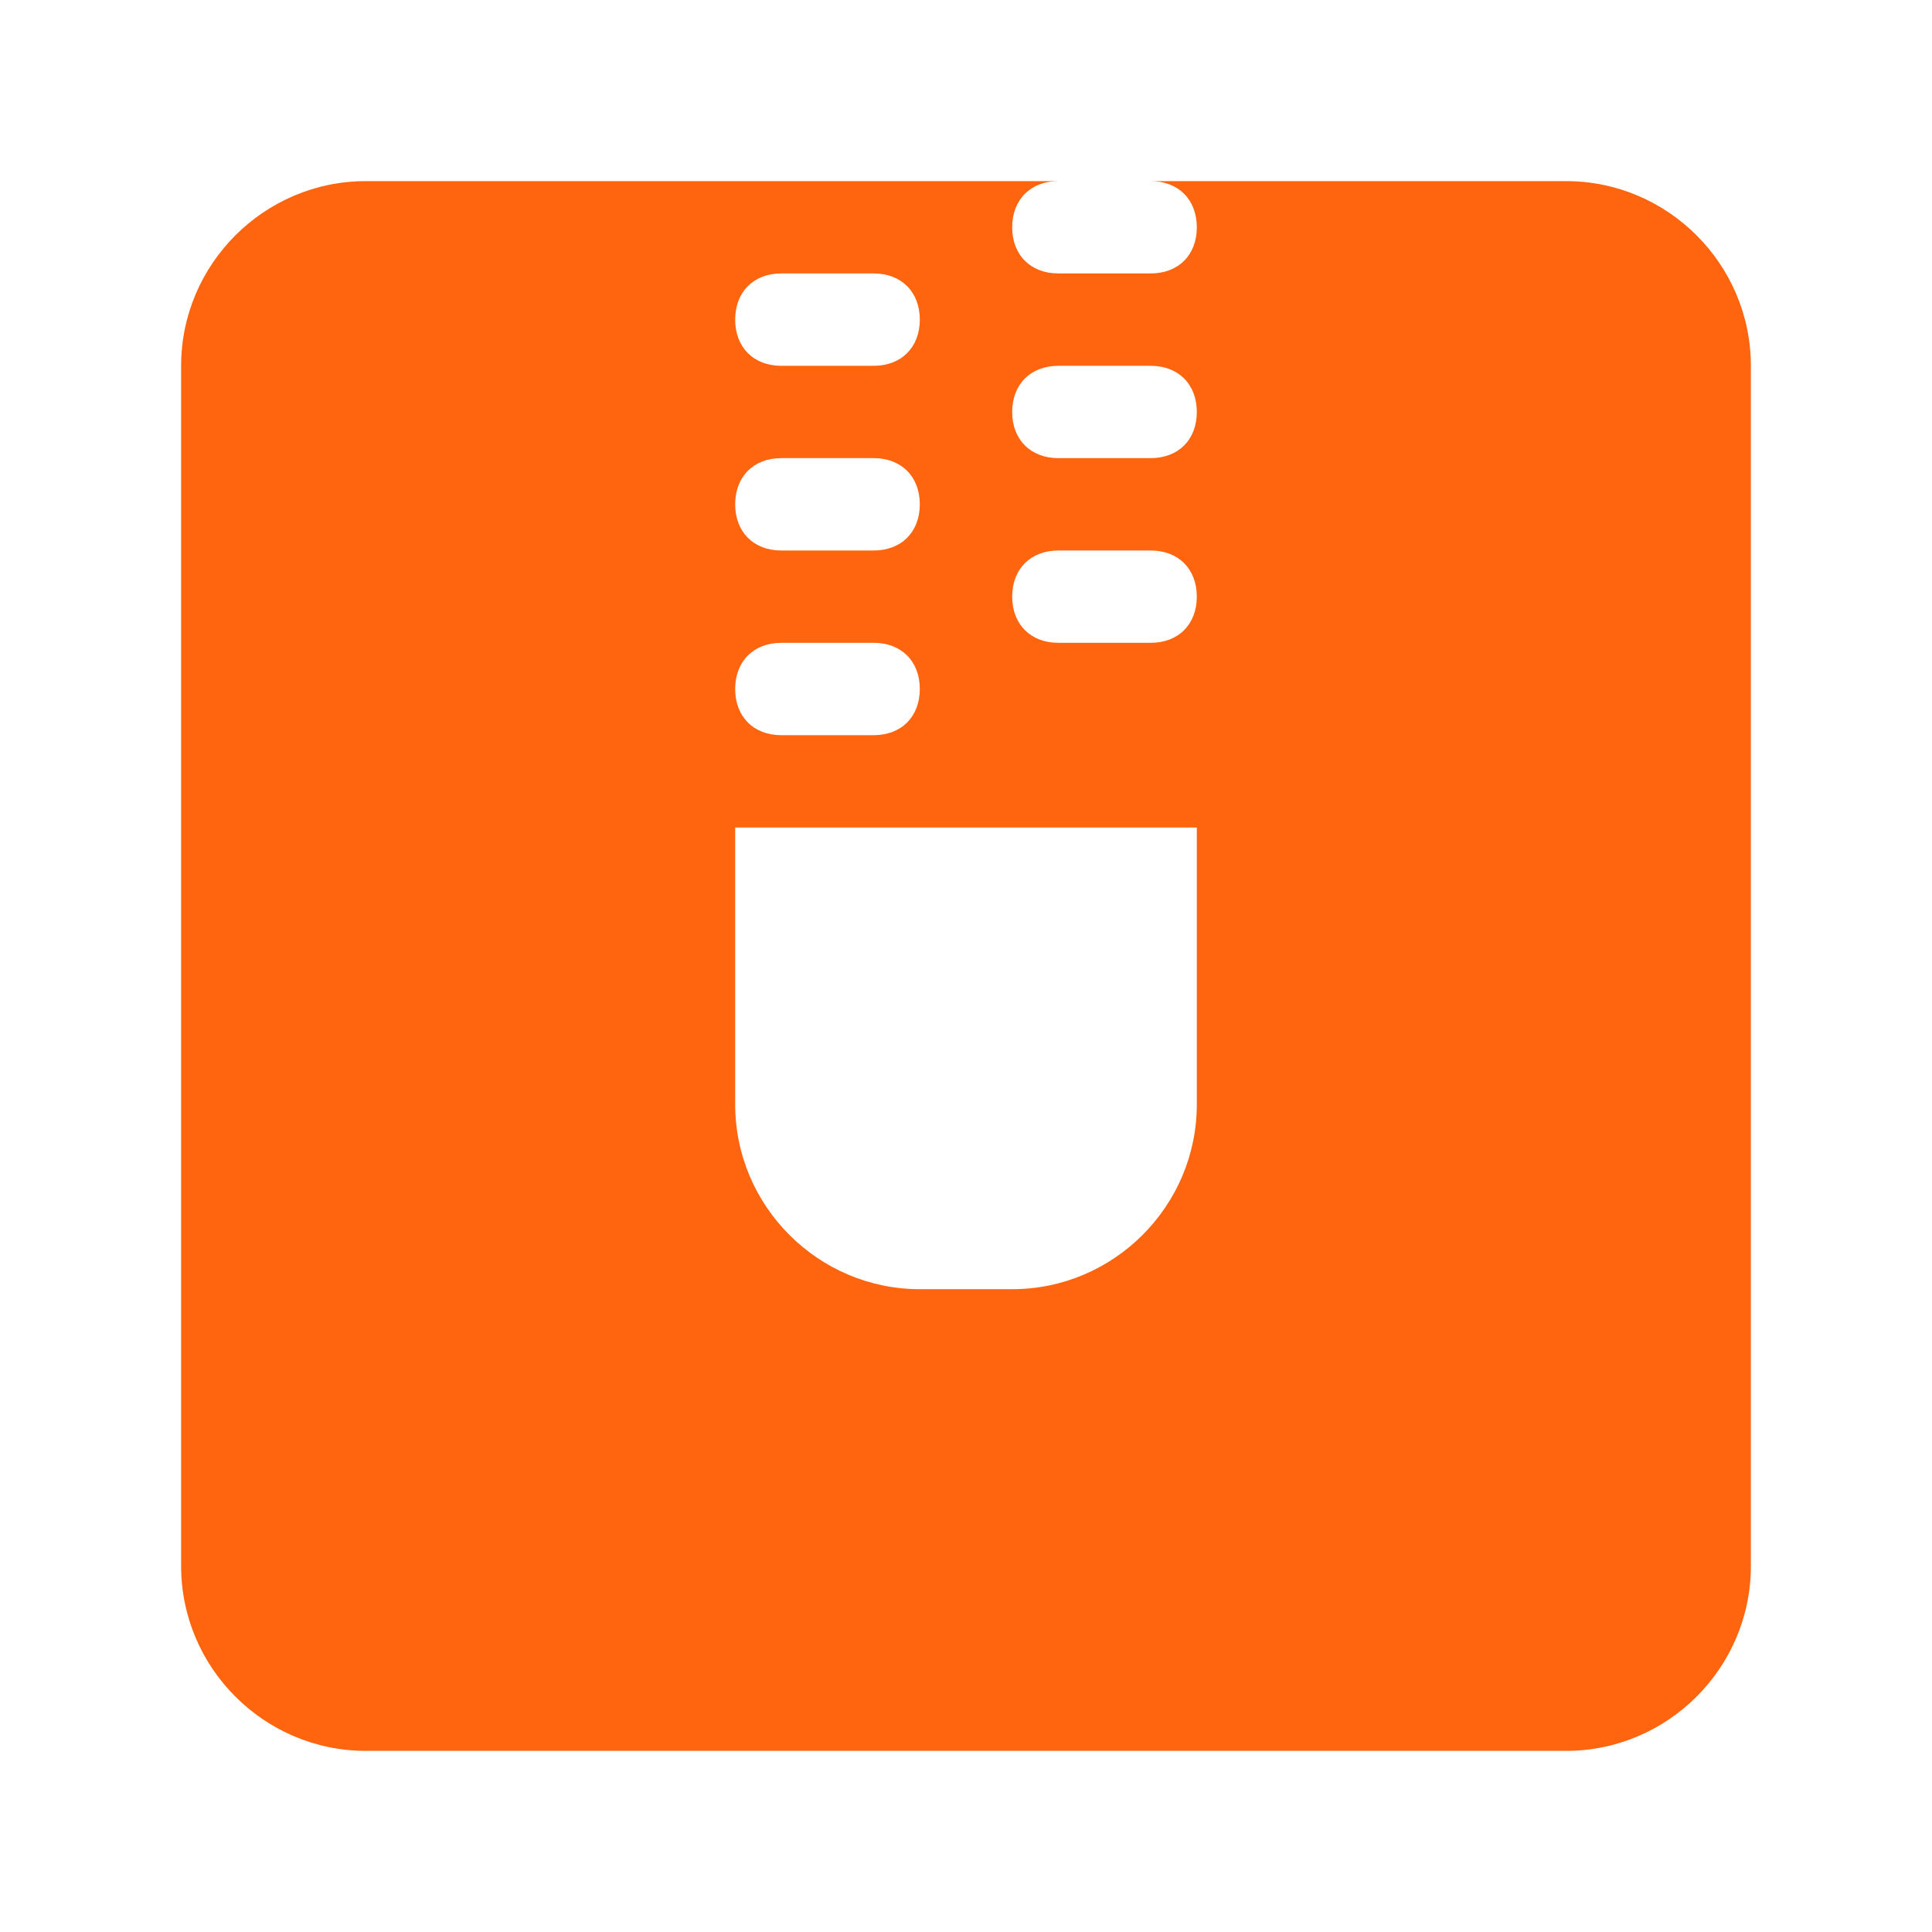 <svg width="32" height="32" viewBox="0 0 32 32" fill="none" xmlns="http://www.w3.org/2000/svg">
<path d="M25.941 3H19.059C19.518 3 19.823 3.306 19.823 3.765C19.823 4.224 19.518 4.529 19.059 4.529H17.529C17.071 4.529 16.765 4.224 16.765 3.765C16.765 3.306 17.071 3 17.529 3H6.059C4.376 3 3 4.376 3 6.059V25.941C3 27.623 4.376 29 6.059 29H25.941C27.623 29 29 27.623 29 25.941V6.059C29 4.376 27.623 3 25.941 3ZM12.941 4.529H14.471C14.929 4.529 15.235 4.835 15.235 5.294C15.235 5.753 14.929 6.059 14.471 6.059H12.941C12.482 6.059 12.177 5.753 12.177 5.294C12.177 4.835 12.482 4.529 12.941 4.529ZM12.941 7.588H14.471C14.929 7.588 15.235 7.894 15.235 8.353C15.235 8.812 14.929 9.118 14.471 9.118H12.941C12.482 9.118 12.177 8.812 12.177 8.353C12.177 7.894 12.482 7.588 12.941 7.588ZM12.941 10.647H14.471C14.929 10.647 15.235 10.953 15.235 11.412C15.235 11.871 14.929 12.177 14.471 12.177H12.941C12.482 12.177 12.177 11.871 12.177 11.412C12.177 10.953 12.482 10.647 12.941 10.647ZM19.823 18.294C19.823 19.977 18.447 21.353 16.765 21.353H15.235C13.553 21.353 12.177 19.977 12.177 18.294V13.706H19.823V18.294ZM19.059 10.647H17.529C17.071 10.647 16.765 10.341 16.765 9.882C16.765 9.424 17.071 9.118 17.529 9.118H19.059C19.518 9.118 19.823 9.424 19.823 9.882C19.823 10.341 19.518 10.647 19.059 10.647ZM19.059 7.588H17.529C17.071 7.588 16.765 7.282 16.765 6.824C16.765 6.365 17.071 6.059 17.529 6.059H19.059C19.518 6.059 19.823 6.365 19.823 6.824C19.823 7.282 19.518 7.588 19.059 7.588Z" fill="#FF650F"/>
</svg>
